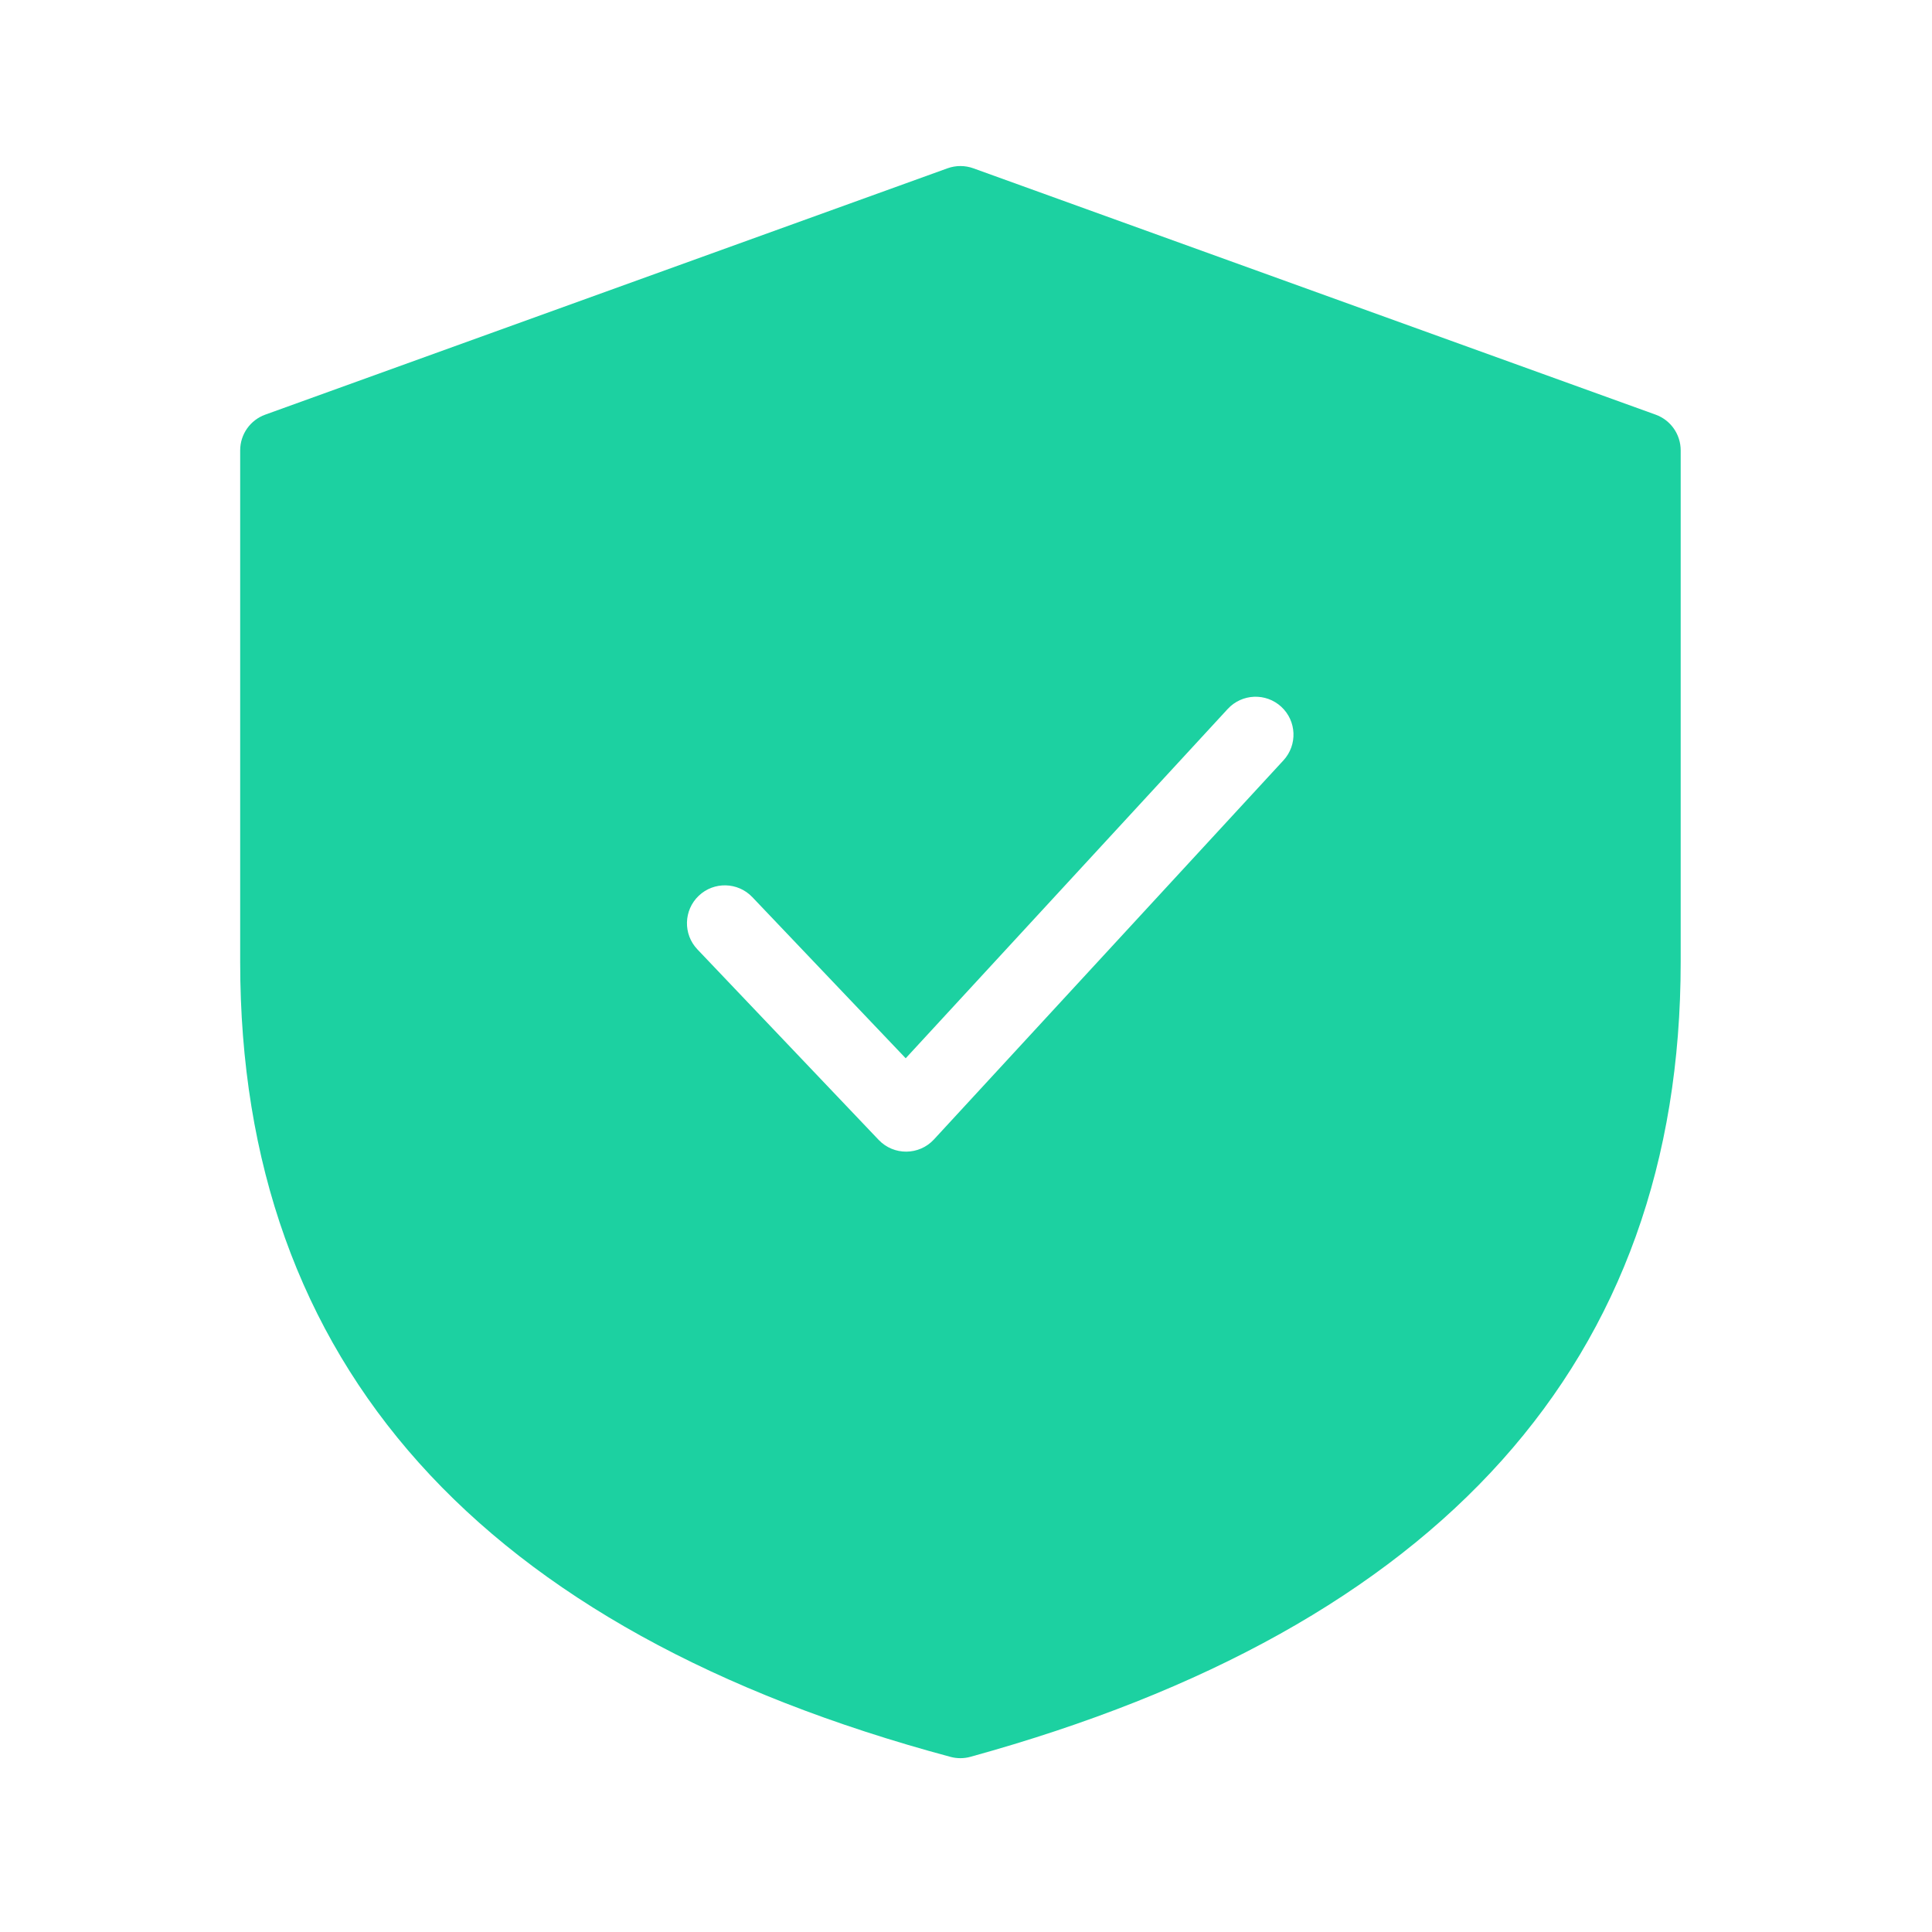 <svg width="38" height="38" viewBox="0 0 38 38" fill="none" xmlns="http://www.w3.org/2000/svg">
<path fill-rule="evenodd" clip-rule="evenodd" d="M32.565 8.156L19.144 3.31C18.98 3.251 18.801 3.251 18.637 3.31L5.216 8.156C4.921 8.263 4.724 8.543 4.724 8.858V18.923C4.724 26.828 9.444 32.073 18.697 34.556C18.825 34.59 18.96 34.59 19.088 34.554C28.338 32.005 33.057 26.762 33.057 18.923V8.858C33.057 8.543 32.86 8.263 32.565 8.156ZM13.743 17.619C14.041 17.335 14.513 17.347 14.797 17.645L17.814 20.815L24.148 13.944C24.427 13.642 24.898 13.622 25.201 13.901C25.504 14.181 25.523 14.652 25.244 14.955L18.37 22.411C18.078 22.728 17.579 22.732 17.282 22.42L13.717 18.673C13.433 18.375 13.445 17.903 13.743 17.619Z" fill="#1CD1A1"/>
</svg>
